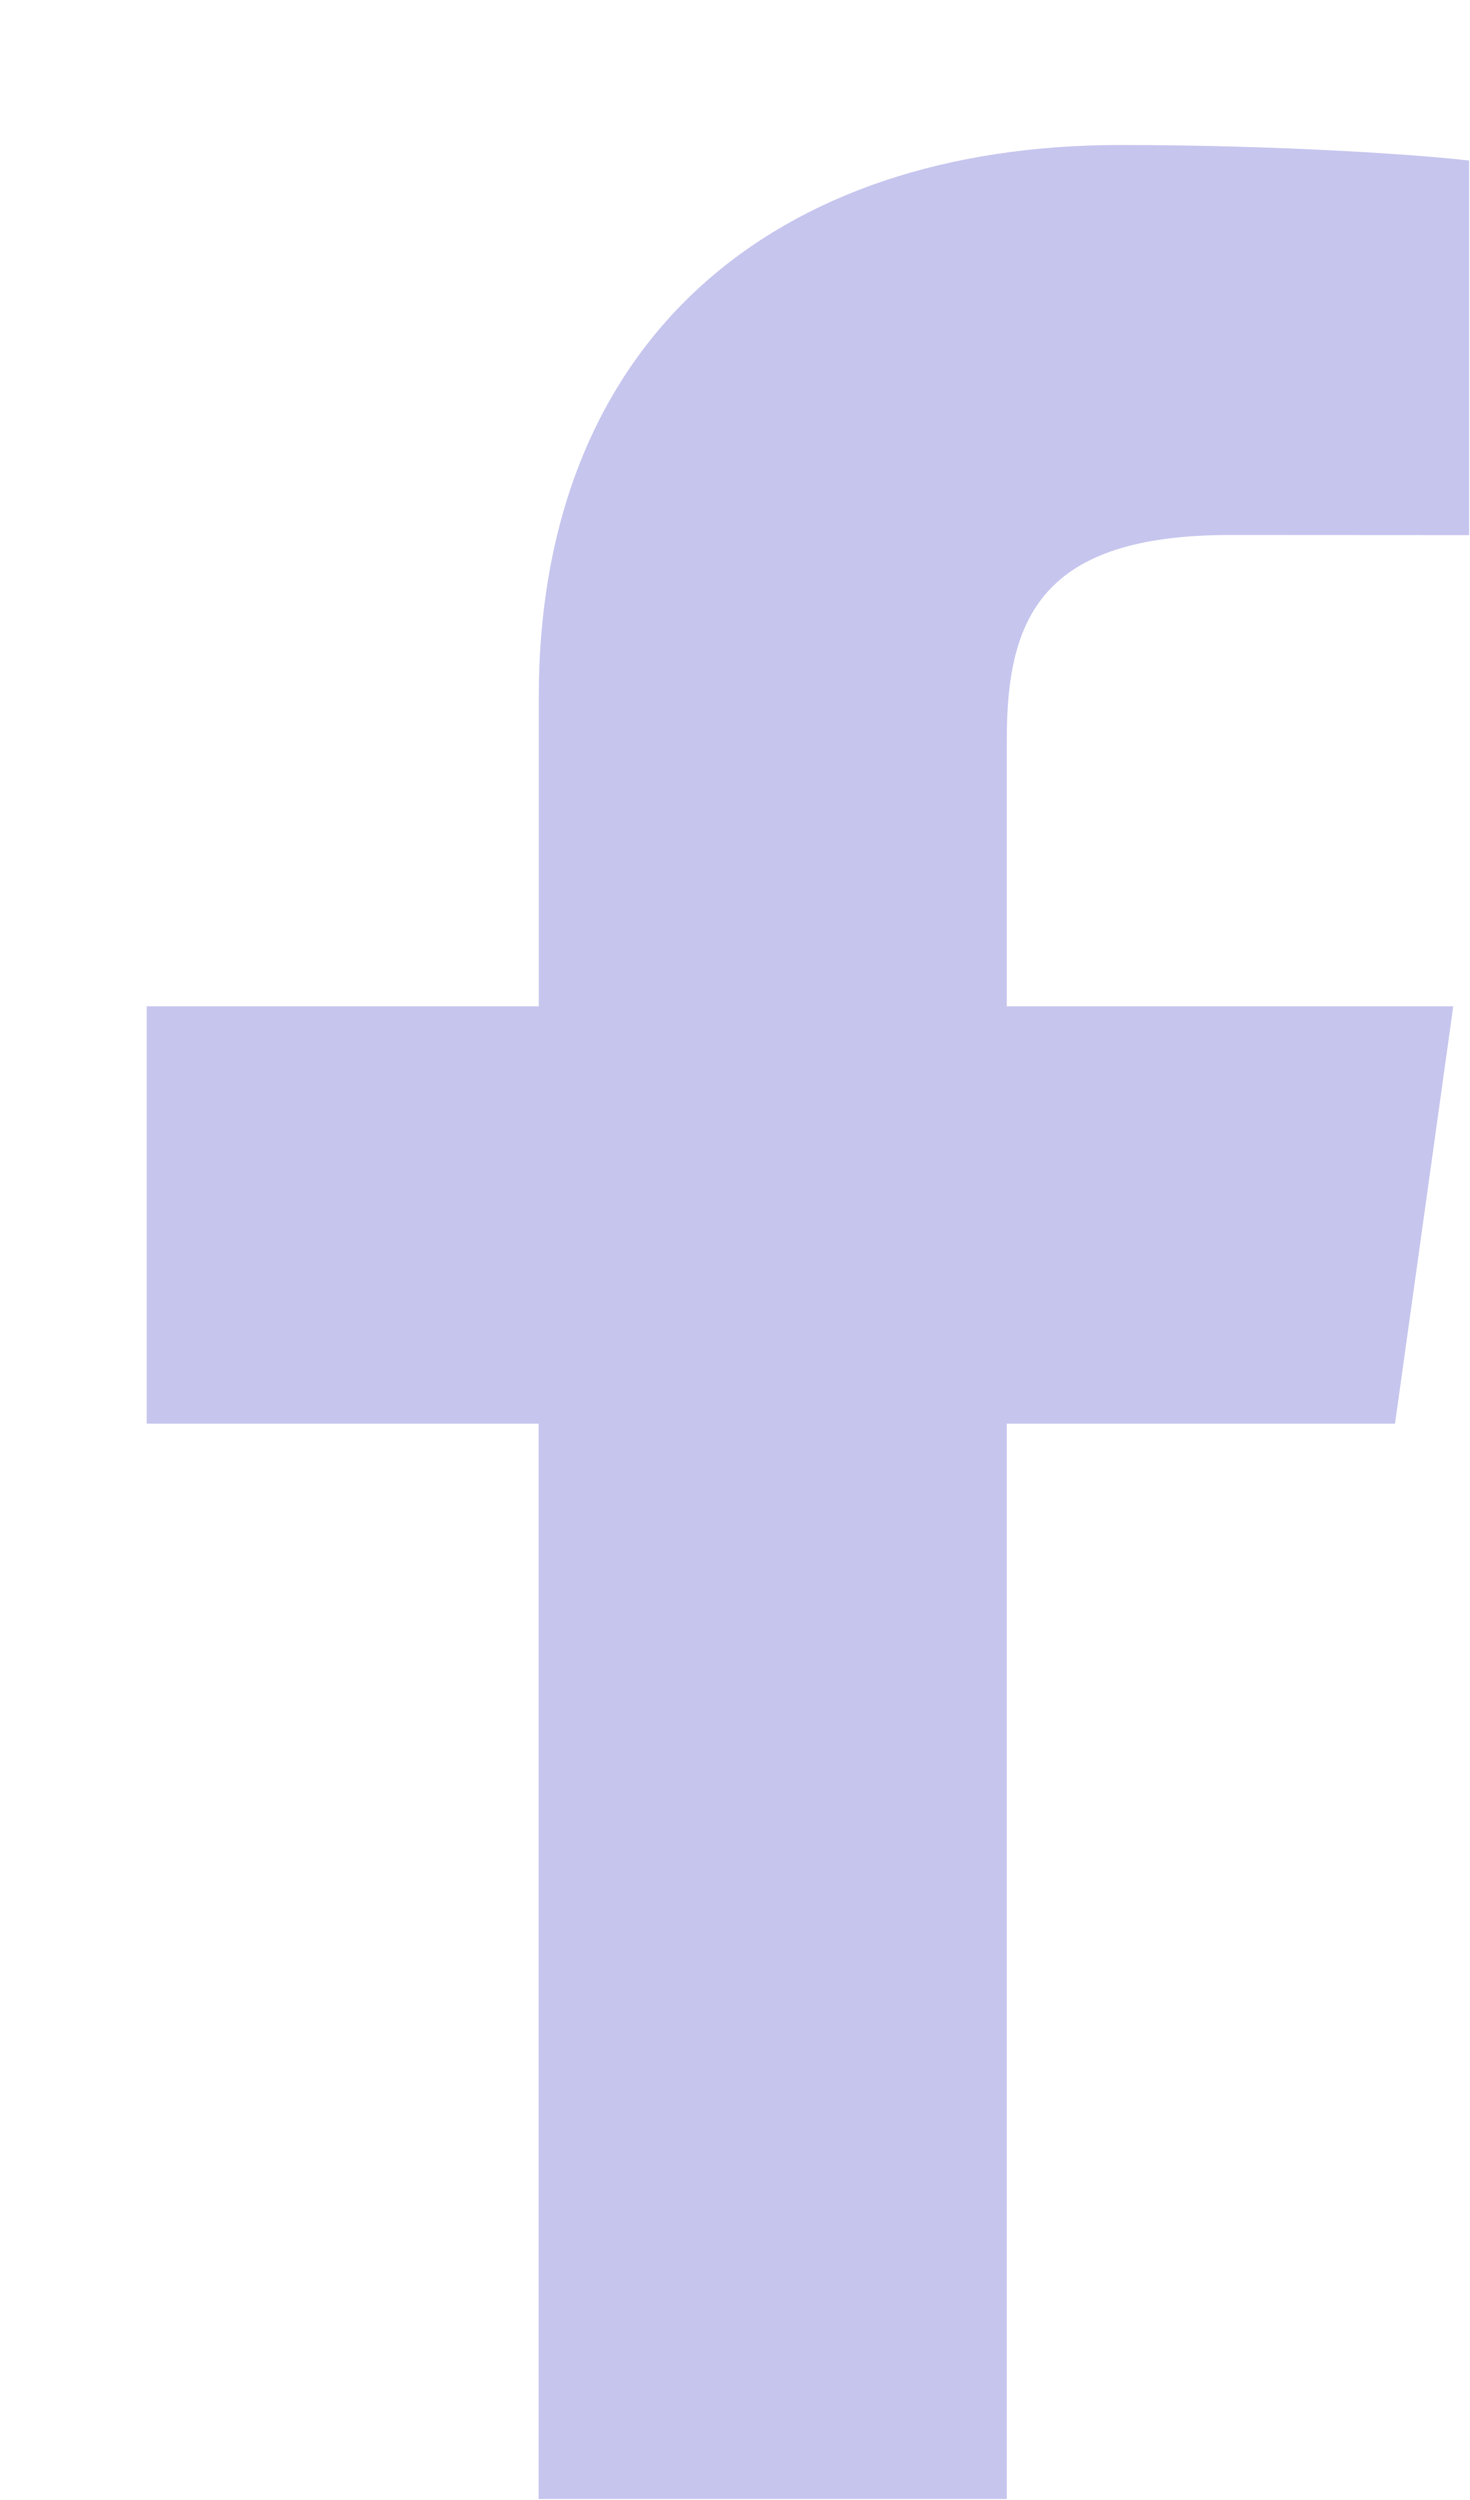 <?xml version="1.0" encoding="utf-8"?>
<!DOCTYPE svg PUBLIC "-//W3C//DTD SVG 1.1//EN" "http://www.w3.org/Graphics/SVG/1.1/DTD/svg11.dtd">
<svg version="1.1" baseProfile="full"
 xmlns="http://www.w3.org/2000/svg"
 xmlns:xlink="http://www.w3.org/1999/xlink"
 xmlns:ev="http://www.w3.org/2001/xml-events" 
  height="17px" 
  width="10px" 
>
<path fill="rgb( 198, 197, 238 )"
 d="M6.849,16.993 C6.849,16.993 6.849,9.681 6.849,9.681 C6.849,9.681 9.49,9.681 9.49,9.681 C9.49,9.681 9.886,6.843 9.886,6.843 C9.886,6.843 6.849,6.843 6.849,6.843 C6.849,6.843 6.849,5.025 6.849,5.025 C6.849,4.2 7.088,3.638 8.365,3.638 C8.365,3.638 9.994,3.639 9.994,3.639 C9.994,3.639 9.994,1.092 9.994,1.092 C9.712,1.057 8.745,0.986 7.621,0.986 C5.272,0.986 3.665,2.306 3.665,4.743 C3.665,4.743 3.665,6.843 3.665,6.843 C3.665,6.843 0.998,6.843 0.998,6.843 C0.998,6.843 0.998,9.681 0.998,9.681 C0.998,9.681 3.664,9.681 3.664,9.681 C3.664,9.681 3.664,16.993 3.664,16.993 C3.664,16.993 6.849,16.993 6.849,16.993 Z "/>
</svg>
